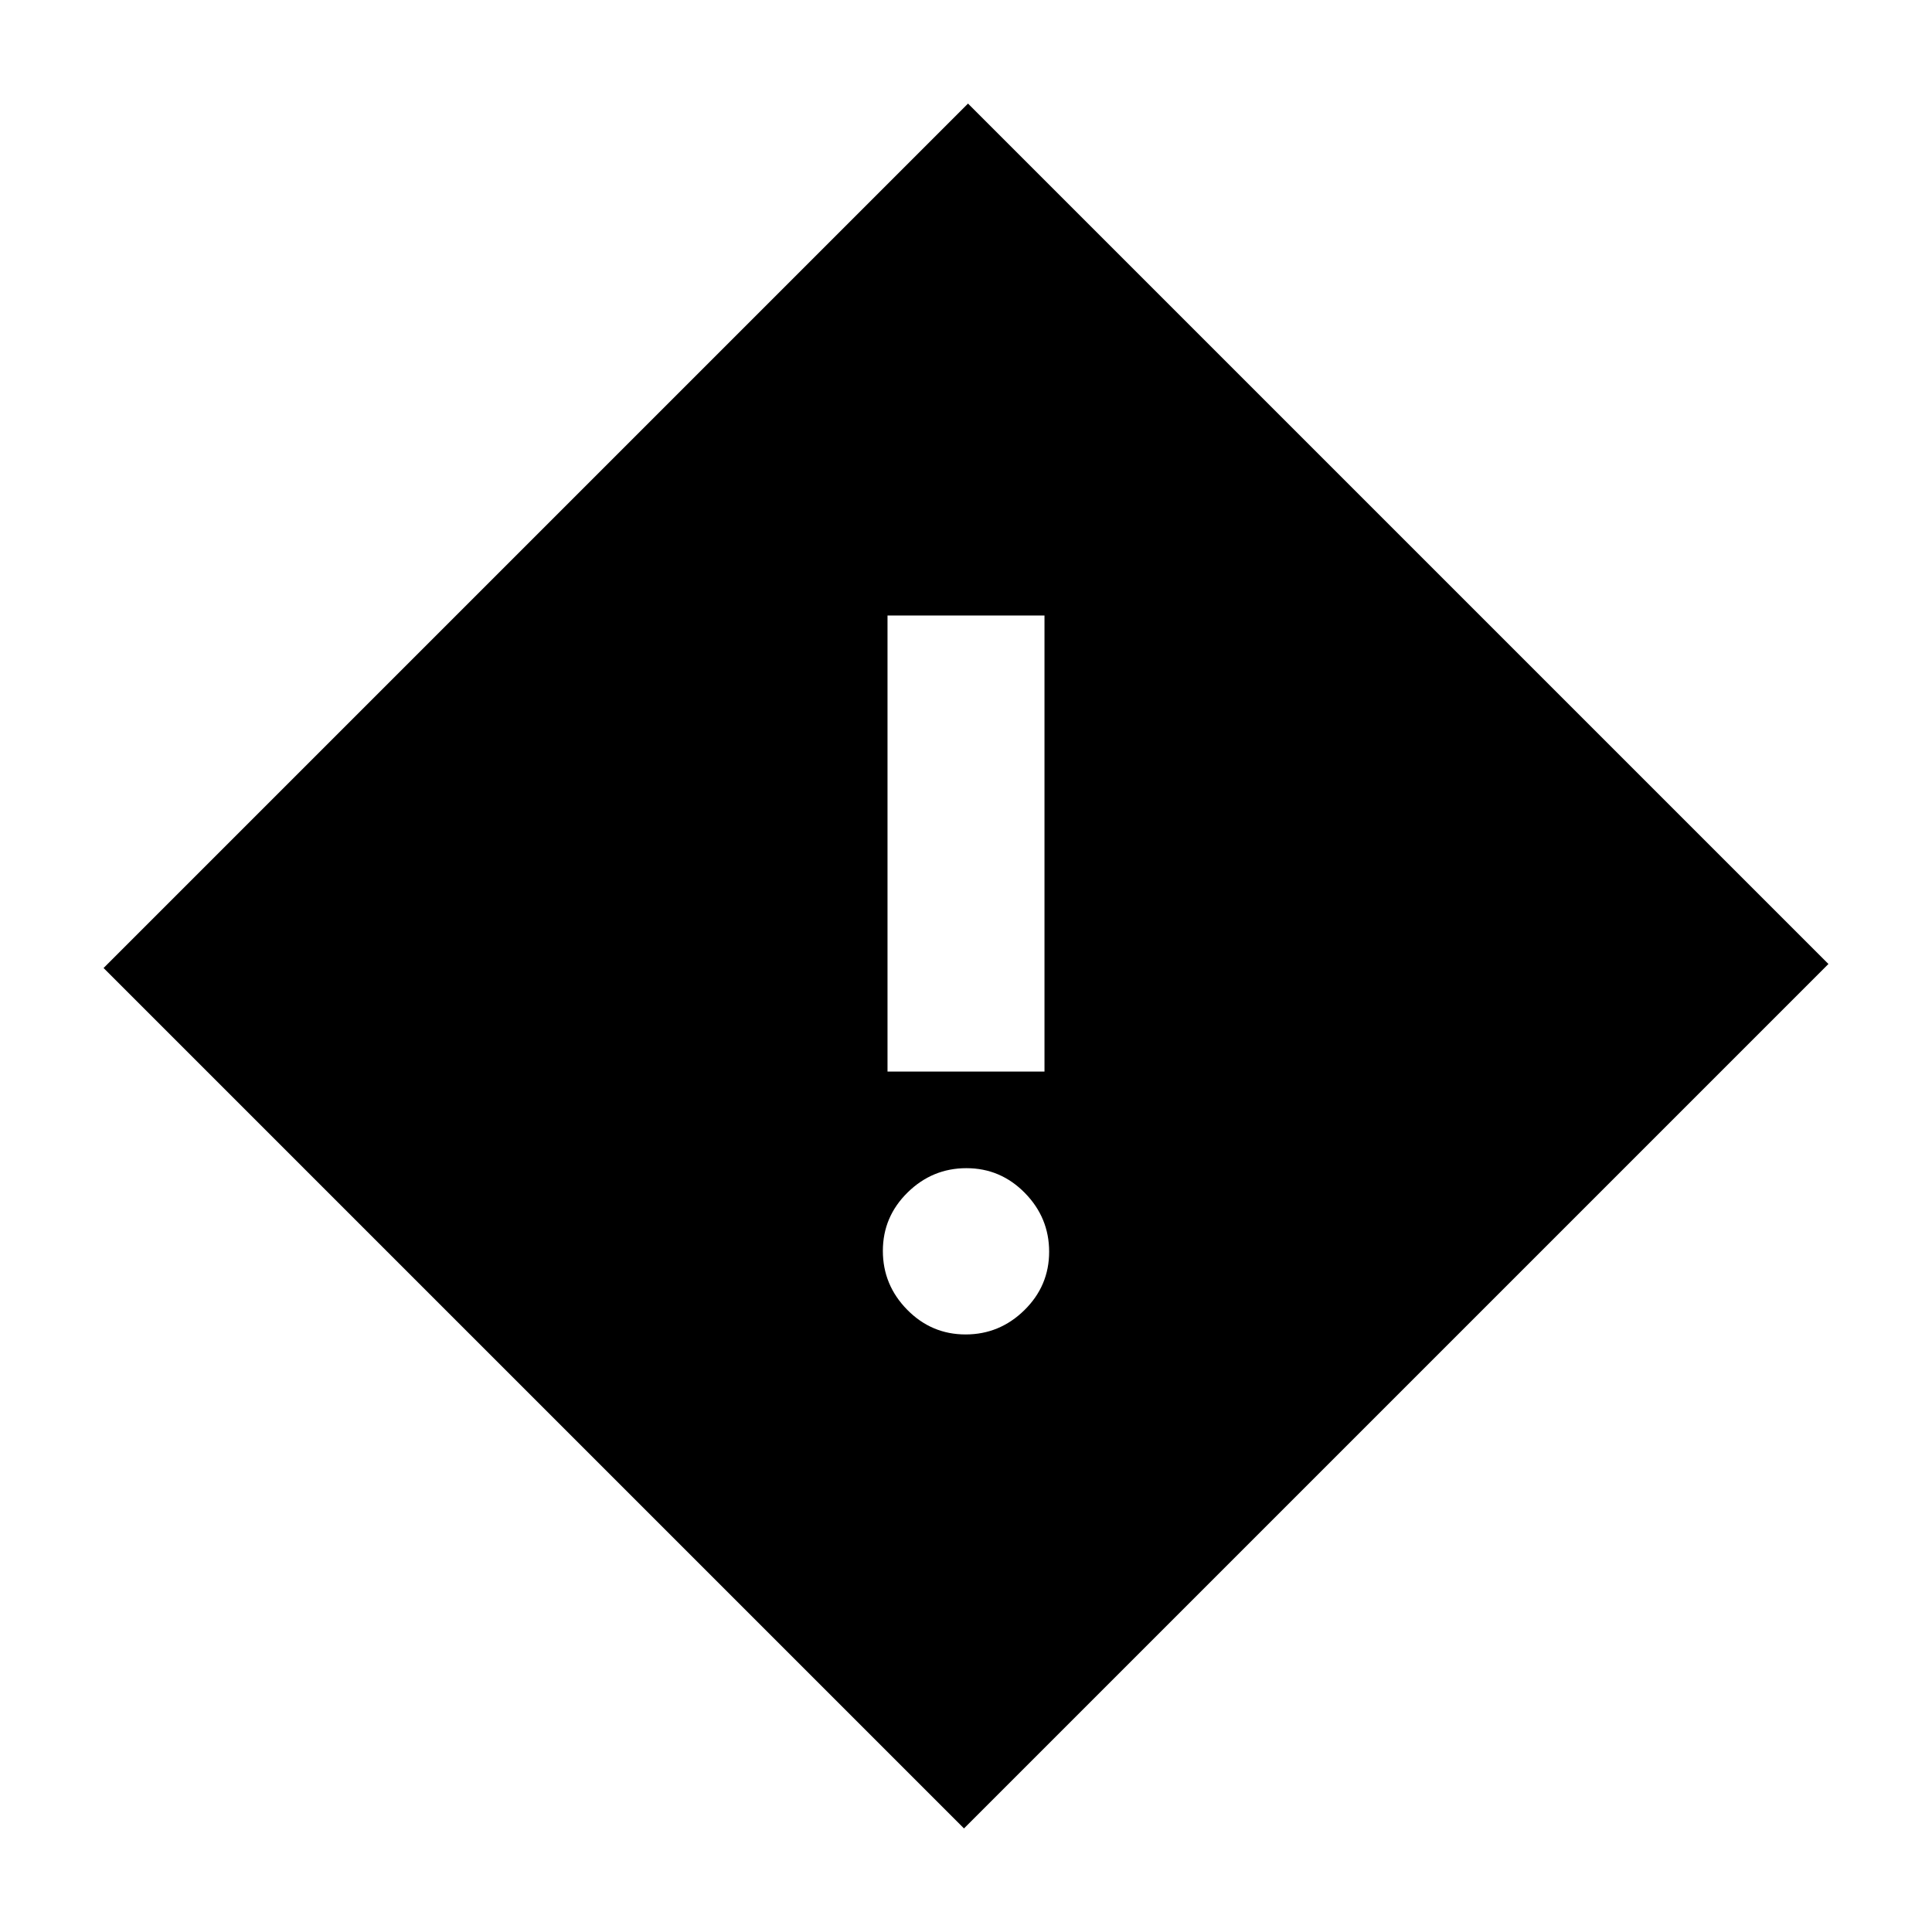 <svg xmlns="http://www.w3.org/2000/svg" height="20" viewBox="0 -960 960 960" width="20"><path d="M441-427.54h78v-226.61h-78v226.61Zm38.79 130.62q16.94 0 29.23-12.08t12.29-29.02q0-16.94-12.08-29.23t-29.02-12.29q-16.94 0-29.23 12.08t-12.29 29.02q0 16.94 12.08 29.23t29.02 12.29ZM479-51.46 51.46-479 481-908.54 908.54-481 479-51.46Z"/></svg>